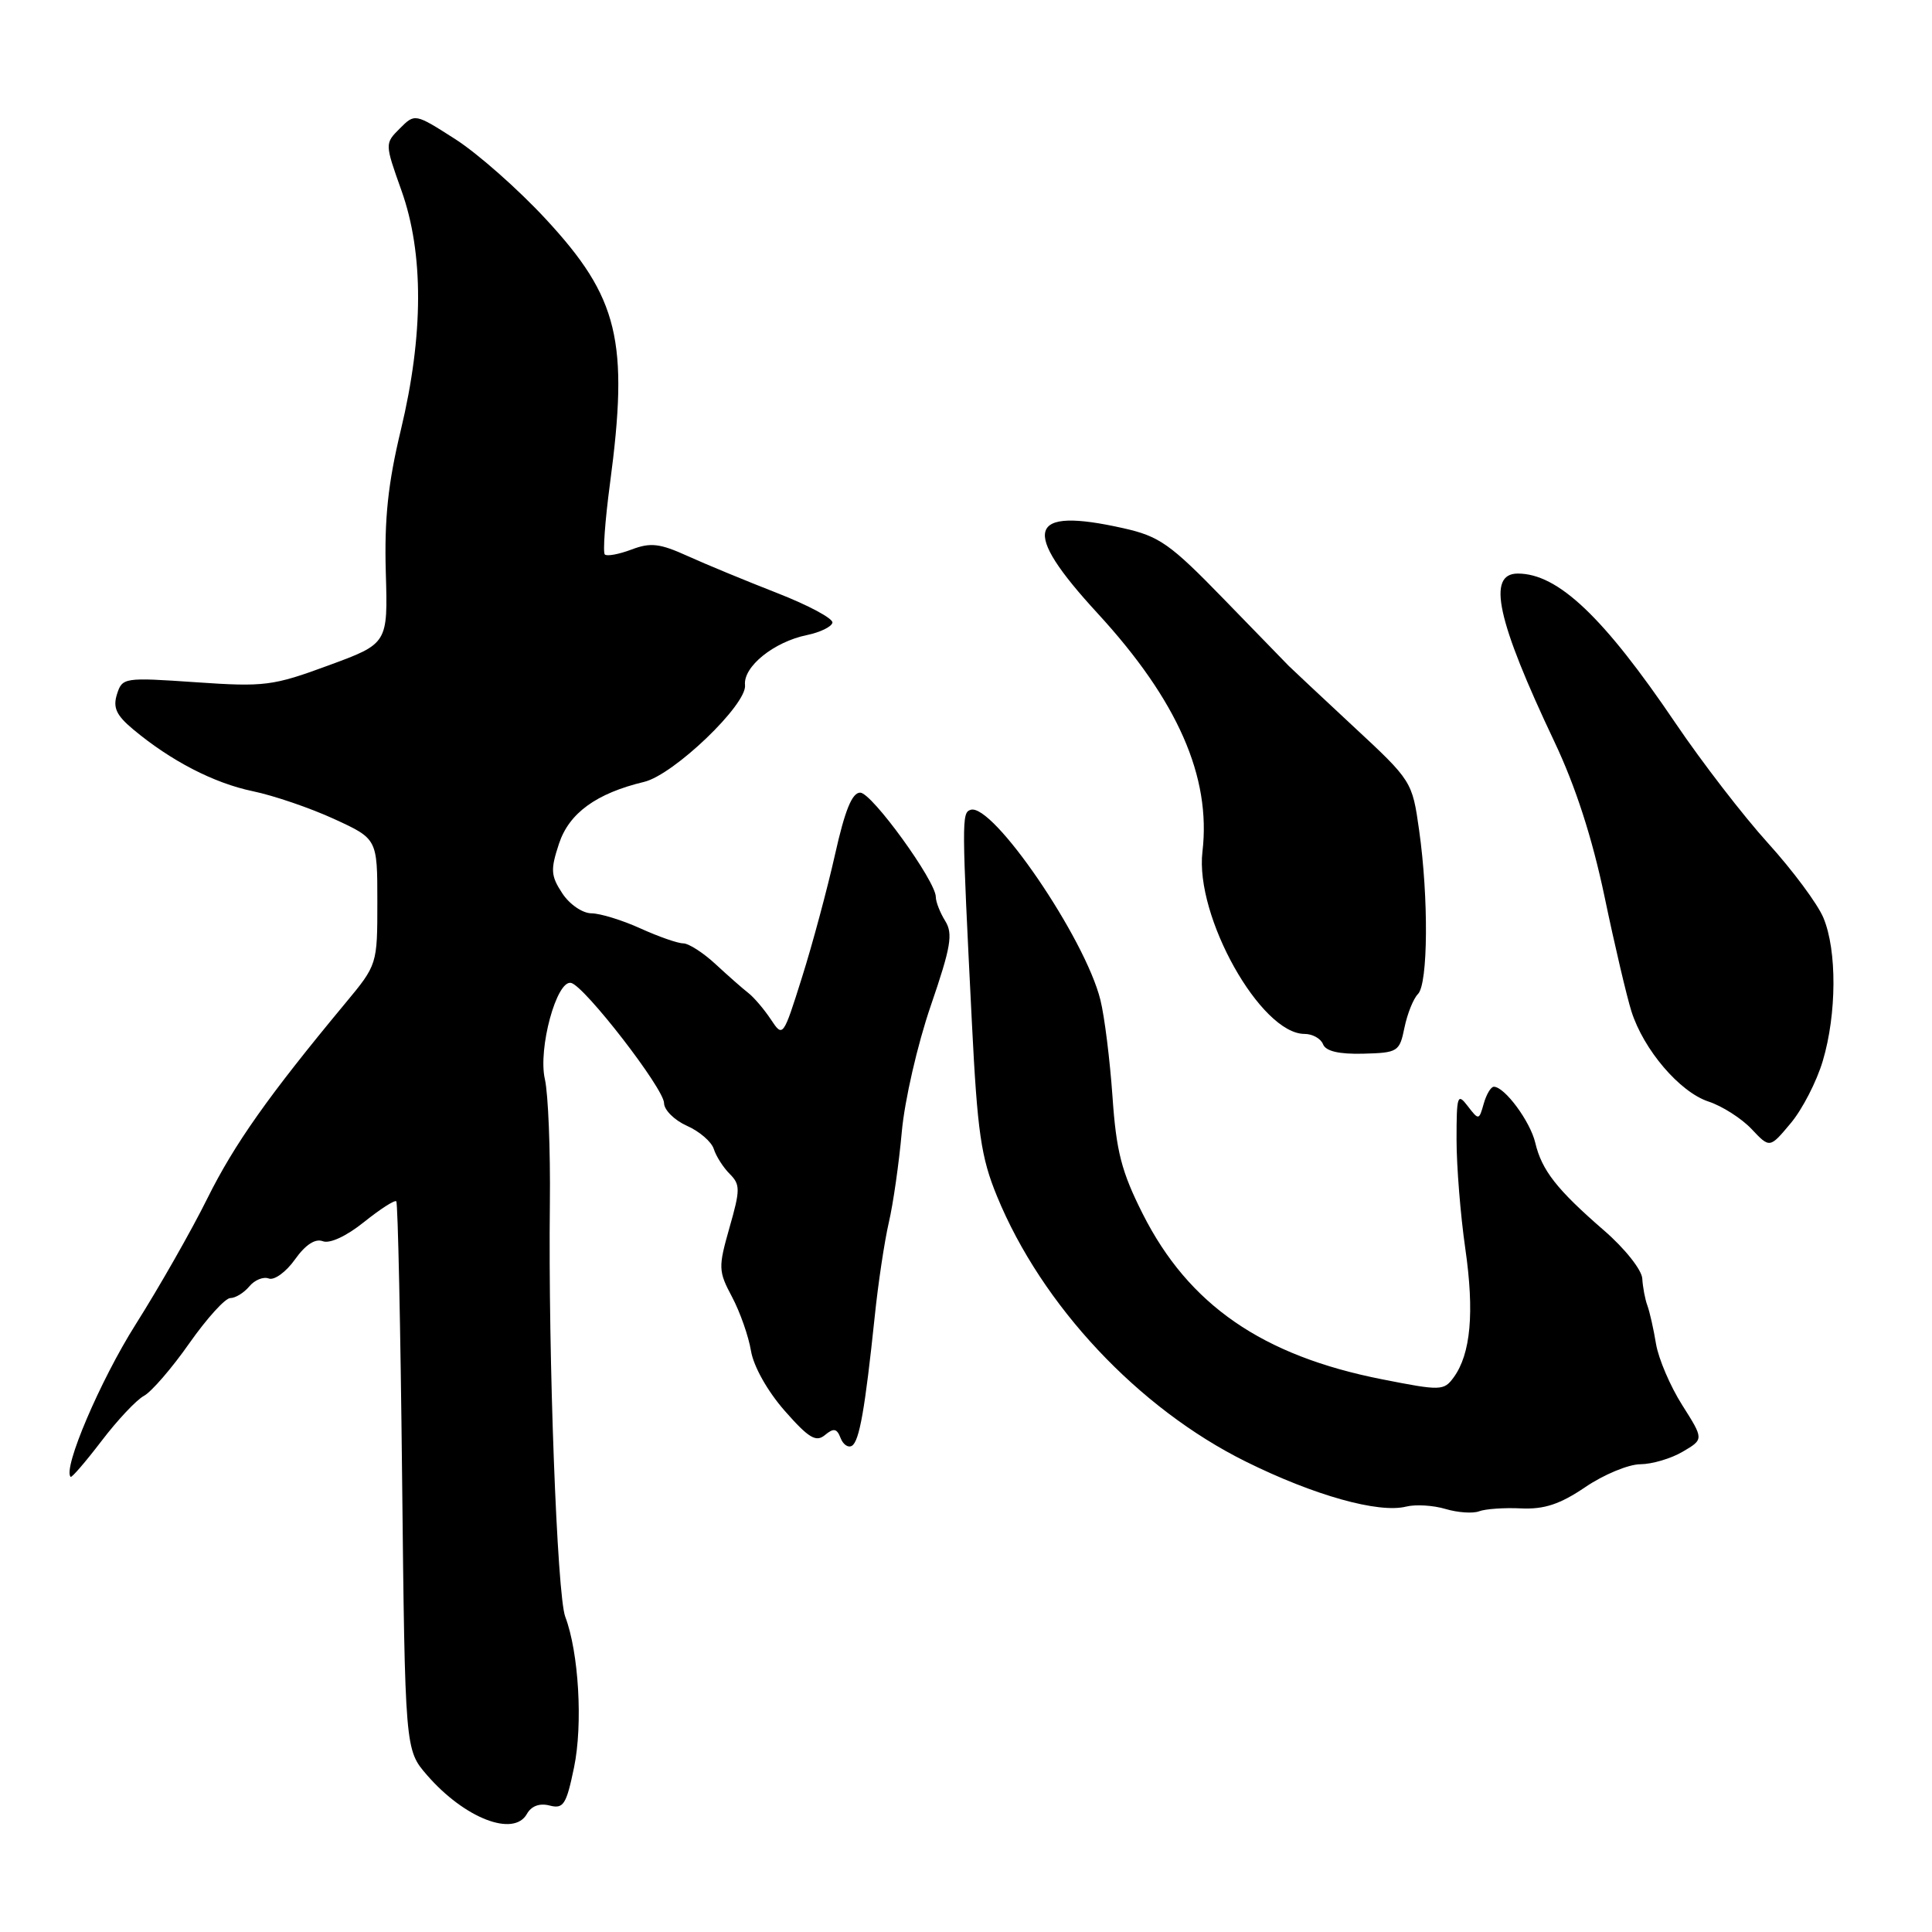 <?xml version="1.0" encoding="UTF-8" standalone="no"?>
<!DOCTYPE svg PUBLIC "-//W3C//DTD SVG 1.1//EN" "http://www.w3.org/Graphics/SVG/1.1/DTD/svg11.dtd" >
<svg xmlns="http://www.w3.org/2000/svg" xmlns:xlink="http://www.w3.org/1999/xlink" version="1.1" viewBox="0 0 256 256">
 <g >
 <path fill="currentColor"
d=" M 69.82 240.35 C 70.41 239.30 71.50 238.90 72.82 239.24 C 74.66 239.72 75.04 239.13 76.06 234.21 C 77.25 228.49 76.69 218.95 74.90 214.23 C 73.81 211.36 72.63 179.71 72.86 159.50 C 72.94 152.35 72.64 144.93 72.20 143.00 C 71.27 138.96 73.76 129.81 75.67 130.24 C 77.45 130.64 87.99 144.26 87.99 146.17 C 88.00 147.08 89.36 148.43 91.01 149.17 C 92.67 149.90 94.27 151.28 94.58 152.24 C 94.88 153.20 95.83 154.69 96.69 155.55 C 98.10 156.96 98.10 157.63 96.66 162.67 C 95.16 167.95 95.18 168.43 97.01 171.87 C 98.07 173.87 99.19 177.07 99.51 179.00 C 99.85 181.05 101.69 184.33 103.97 186.93 C 107.16 190.56 108.13 191.14 109.31 190.15 C 110.47 189.19 110.89 189.27 111.38 190.54 C 111.71 191.41 112.39 191.88 112.89 191.57 C 113.87 190.96 114.62 186.71 115.90 174.50 C 116.35 170.10 117.20 164.47 117.77 162.00 C 118.35 159.53 119.12 154.12 119.49 150.00 C 119.86 145.84 121.57 138.39 123.33 133.27 C 126.00 125.49 126.30 123.73 125.25 122.04 C 124.56 120.93 124.00 119.50 124.00 118.85 C 124.00 116.75 115.54 105.06 113.99 105.03 C 112.91 105.01 111.96 107.34 110.64 113.25 C 109.62 117.79 107.66 125.10 106.27 129.50 C 103.76 137.47 103.74 137.49 102.13 135.06 C 101.23 133.71 99.89 132.14 99.14 131.56 C 98.39 130.98 96.44 129.26 94.81 127.75 C 93.18 126.24 91.25 125.00 90.53 125.00 C 89.81 125.00 87.26 124.11 84.86 123.02 C 82.46 121.93 79.54 121.03 78.37 121.02 C 77.18 121.01 75.46 119.83 74.50 118.36 C 72.98 116.05 72.93 115.24 74.07 111.79 C 75.41 107.74 79.01 105.12 85.36 103.60 C 89.29 102.65 99.00 93.34 98.72 90.78 C 98.45 88.35 102.54 85.05 106.92 84.15 C 108.67 83.79 110.19 83.05 110.30 82.51 C 110.41 81.96 107.12 80.20 103.00 78.59 C 98.88 76.98 93.52 74.77 91.10 73.67 C 87.42 72.00 86.20 71.86 83.67 72.82 C 82.00 73.45 80.41 73.74 80.14 73.47 C 79.87 73.20 80.17 68.99 80.82 64.12 C 83.35 45.15 81.97 39.45 72.34 29.05 C 68.68 25.09 63.27 20.32 60.33 18.44 C 54.98 15.02 54.98 15.02 52.98 17.02 C 50.98 19.02 50.98 19.02 53.20 25.26 C 56.16 33.57 56.13 44.40 53.12 56.95 C 51.41 64.06 50.92 68.72 51.12 75.84 C 51.40 85.28 51.40 85.28 43.53 88.17 C 36.15 90.89 35.06 91.03 25.94 90.40 C 16.45 89.75 16.20 89.78 15.50 91.99 C 14.94 93.76 15.41 94.78 17.64 96.64 C 22.64 100.82 28.35 103.77 33.50 104.84 C 36.25 105.41 41.09 107.06 44.25 108.51 C 50.00 111.15 50.00 111.15 50.00 119.48 C 50.00 127.82 50.00 127.82 45.75 132.94 C 35.57 145.20 31.07 151.57 27.48 158.79 C 25.38 163.03 21.10 170.55 17.97 175.50 C 13.28 182.92 8.29 194.62 9.36 195.69 C 9.50 195.84 11.34 193.70 13.45 190.94 C 15.55 188.18 18.08 185.49 19.07 184.96 C 20.06 184.43 22.77 181.30 25.08 178.00 C 27.40 174.70 29.84 172.00 30.52 172.00 C 31.20 172.00 32.33 171.30 33.04 170.45 C 33.74 169.60 34.91 169.13 35.62 169.41 C 36.34 169.68 37.90 168.55 39.08 166.89 C 40.47 164.93 41.77 164.08 42.78 164.47 C 43.70 164.82 45.92 163.79 48.23 161.93 C 50.38 160.21 52.30 158.97 52.51 159.18 C 52.72 159.39 53.07 175.83 53.28 195.70 C 53.67 231.85 53.67 231.85 56.58 235.21 C 61.55 240.94 68.08 243.47 69.82 240.35 Z  M 201.56 199.87 C 204.62 200.01 206.71 199.32 210.06 197.05 C 212.50 195.39 215.78 194.03 217.35 194.02 C 218.91 194.01 221.45 193.26 222.98 192.35 C 225.77 190.71 225.77 190.71 222.90 186.18 C 221.32 183.69 219.76 180.04 219.43 178.07 C 219.11 176.11 218.59 173.82 218.29 173.00 C 217.98 172.18 217.68 170.56 217.61 169.42 C 217.55 168.27 215.30 165.43 212.55 163.05 C 206.29 157.62 204.30 155.09 203.43 151.42 C 202.76 148.58 199.37 144.00 197.94 144.00 C 197.55 144.00 196.95 145.01 196.60 146.25 C 195.98 148.45 195.94 148.46 194.48 146.56 C 193.12 144.78 193.00 145.15 193.00 151.01 C 193.00 154.52 193.52 161.02 194.16 165.45 C 195.38 173.91 194.88 179.41 192.62 182.51 C 191.32 184.29 190.91 184.30 183.16 182.77 C 167.24 179.64 157.49 172.89 151.41 160.83 C 148.60 155.25 147.91 152.57 147.41 145.29 C 147.07 140.46 146.36 134.70 145.81 132.50 C 143.79 124.31 131.50 106.32 128.60 107.31 C 127.42 107.71 127.43 108.58 128.78 135.50 C 129.51 150.06 129.99 153.36 132.11 158.51 C 138.04 172.97 150.83 186.61 165.08 193.67 C 174.12 198.15 182.67 200.55 186.33 199.63 C 187.57 199.32 189.92 199.46 191.55 199.95 C 193.17 200.43 195.18 200.57 196.00 200.25 C 196.82 199.94 199.33 199.76 201.56 199.87 Z  M 241.53 140.57 C 243.38 134.35 243.42 125.93 241.61 121.61 C 240.85 119.78 237.54 115.33 234.27 111.72 C 231.00 108.11 225.49 100.96 222.02 95.83 C 212.49 81.75 206.44 76.00 201.12 76.00 C 196.99 76.00 198.34 82.19 205.98 98.31 C 208.77 104.20 210.97 111.00 212.61 118.81 C 213.95 125.24 215.56 132.07 216.17 134.00 C 217.79 139.11 222.57 144.70 226.38 145.96 C 228.21 146.56 230.78 148.21 232.10 149.61 C 234.50 152.16 234.50 152.16 237.28 148.83 C 238.82 147.00 240.73 143.28 241.53 140.57 Z  M 186.10 136.16 C 186.48 134.32 187.28 132.32 187.89 131.71 C 189.23 130.37 189.31 118.96 188.04 110.00 C 187.13 103.54 187.08 103.45 179.31 96.24 C 175.02 92.24 171.17 88.64 170.77 88.24 C 170.36 87.83 166.47 83.83 162.12 79.34 C 155.06 72.07 153.62 71.06 148.85 69.99 C 136.12 67.14 135.20 70.15 145.43 81.26 C 156.05 92.81 160.50 102.94 159.33 112.86 C 158.32 121.43 167.05 137.00 172.86 137.00 C 173.92 137.00 175.02 137.62 175.31 138.37 C 175.67 139.29 177.41 139.70 180.63 139.62 C 185.23 139.50 185.45 139.36 186.10 136.16 Z "/>
</g>
</svg>